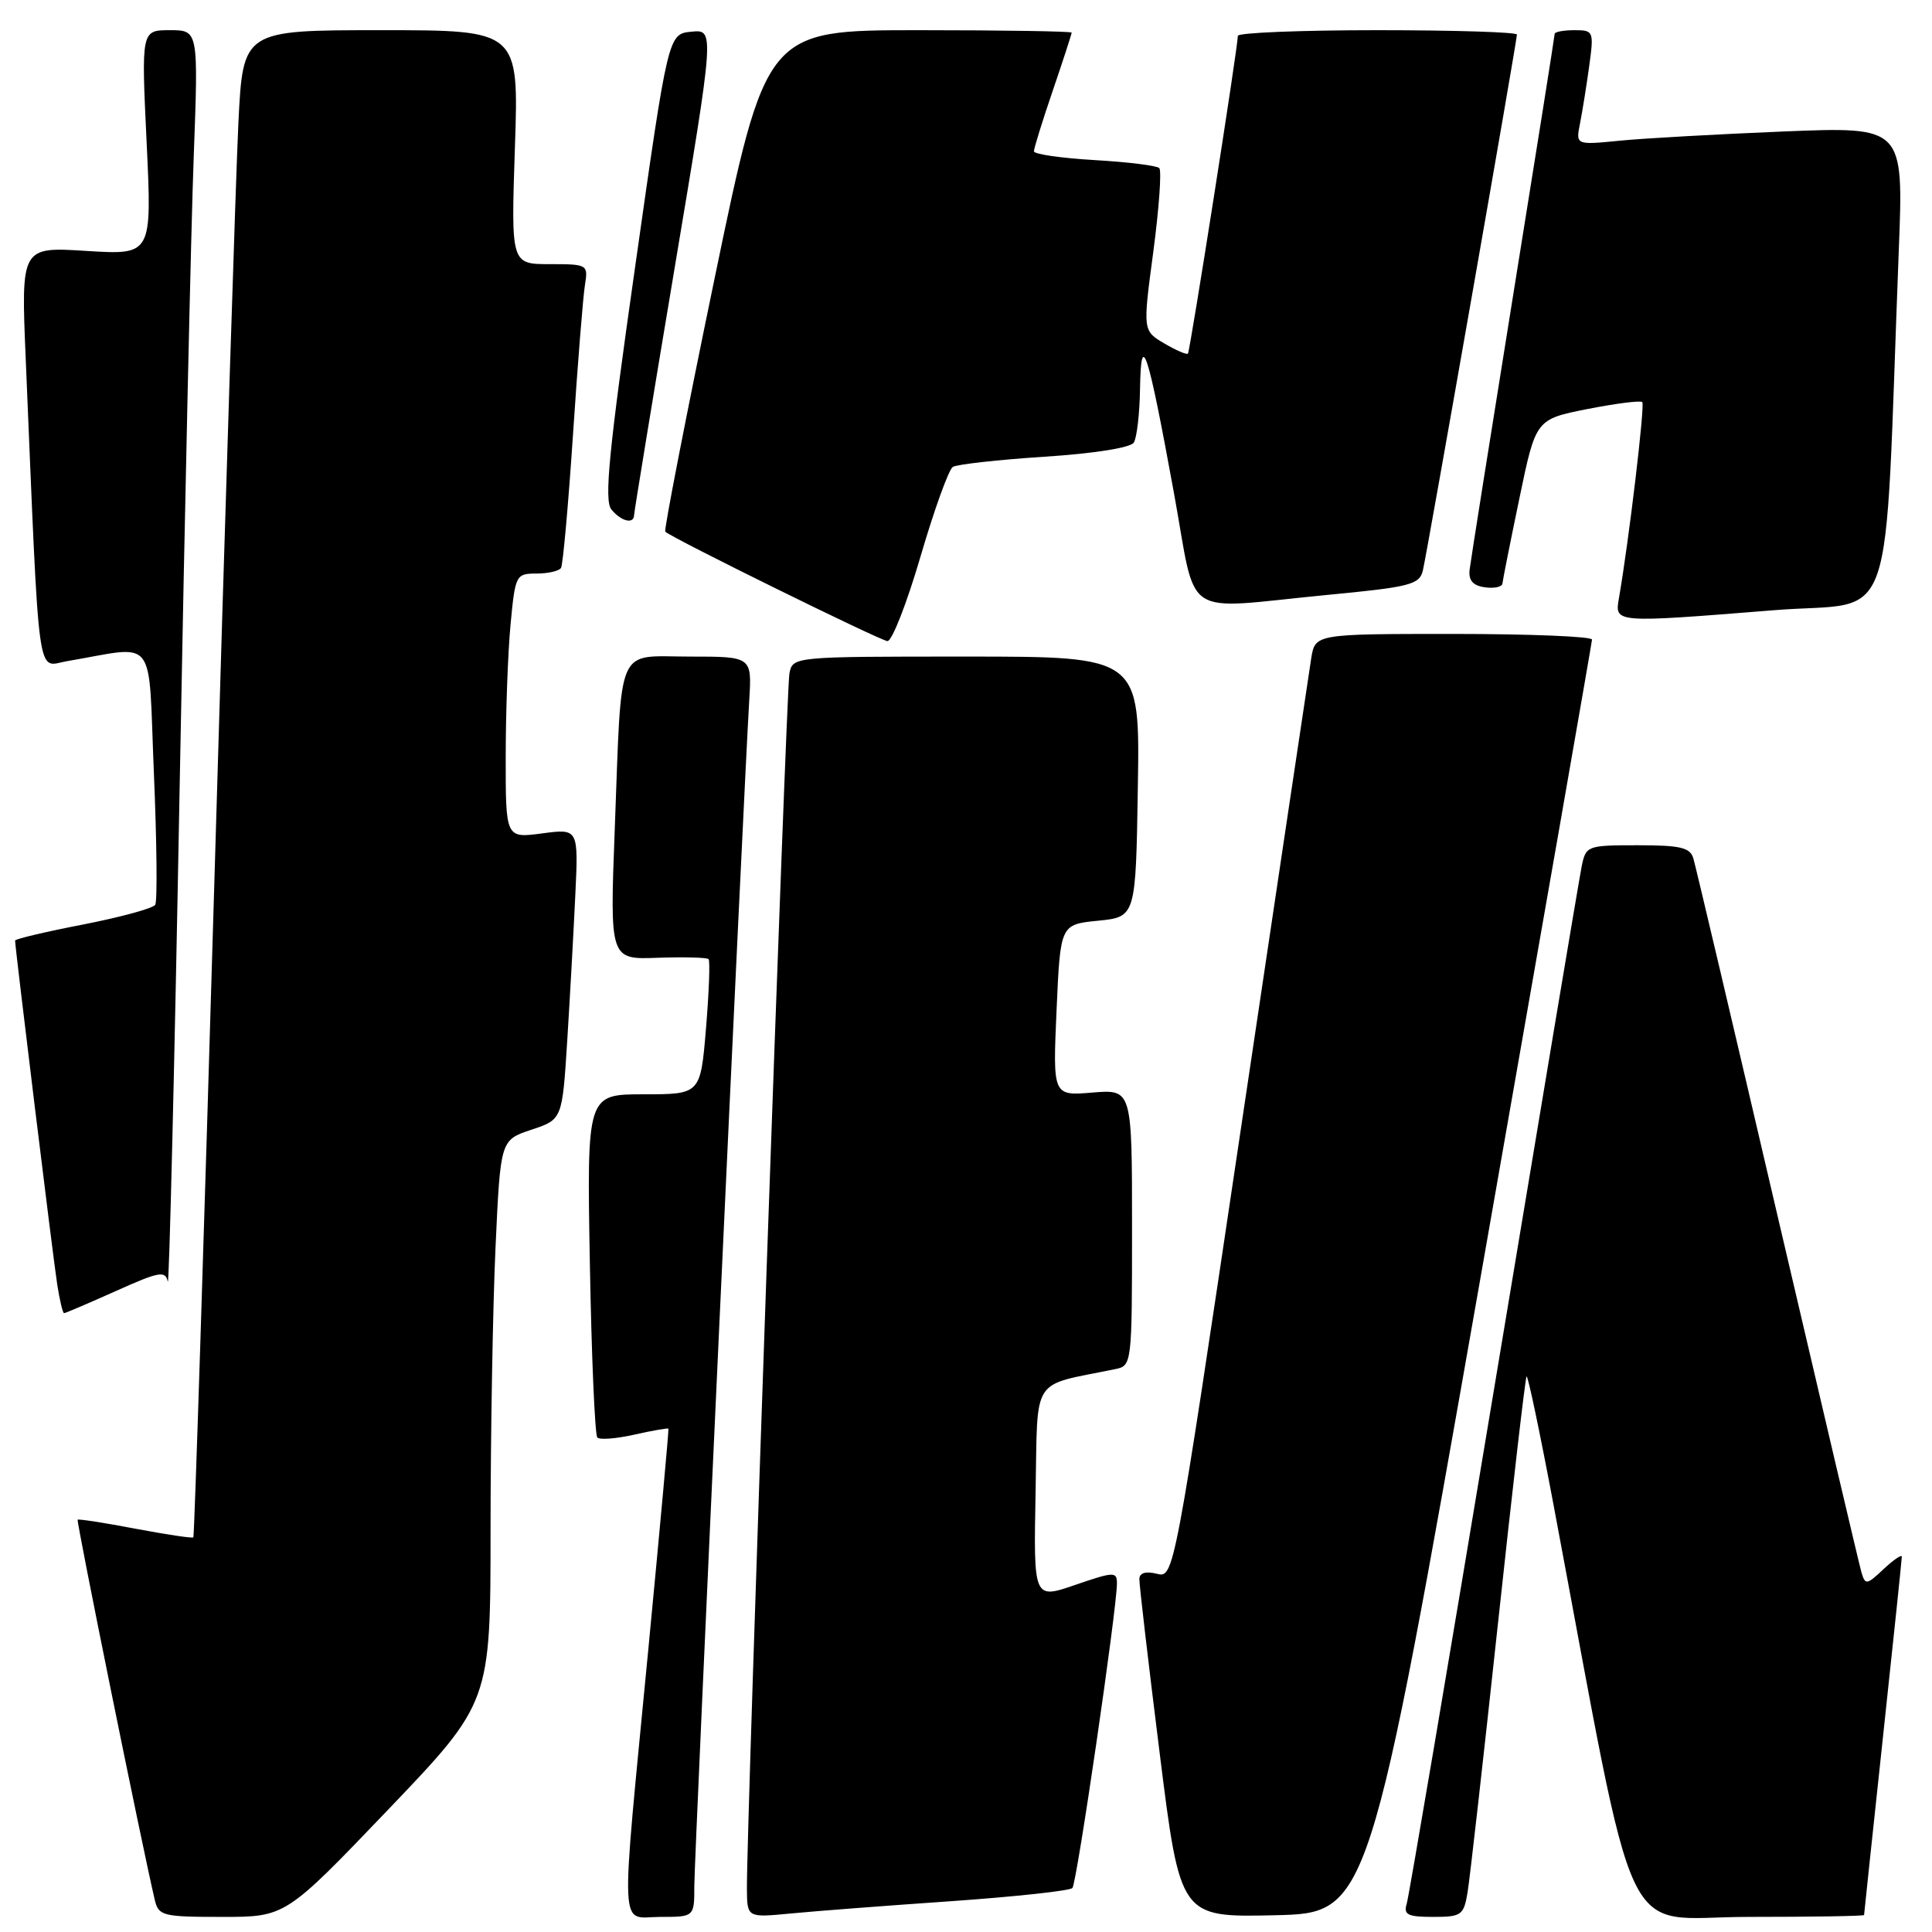 <?xml version="1.0" encoding="UTF-8" standalone="no"?>
<!DOCTYPE svg PUBLIC "-//W3C//DTD SVG 1.1//EN" "http://www.w3.org/Graphics/SVG/1.1/DTD/svg11.dtd" >
<svg xmlns="http://www.w3.org/2000/svg" xmlns:xlink="http://www.w3.org/1999/xlink" version="1.1" viewBox="0 0 256 256">
 <g >
 <path fill="currentColor"
d=" M 51.42 239.80 C 65.00 225.59 65.00 225.59 65.00 202.55 C 65.01 189.87 65.30 173.10 65.66 165.28 C 66.31 151.06 66.31 151.06 70.40 149.70 C 74.50 148.34 74.50 148.34 75.16 137.92 C 75.52 132.19 76.00 123.51 76.23 118.64 C 76.65 109.79 76.65 109.79 71.83 110.43 C 67.00 111.07 67.00 111.07 67.01 100.28 C 67.01 94.35 67.30 86.46 67.65 82.75 C 68.27 76.18 68.36 76.00 71.09 76.00 C 72.62 76.00 74.09 75.66 74.34 75.25 C 74.59 74.84 75.31 66.85 75.93 57.50 C 76.55 48.15 77.26 39.26 77.51 37.75 C 77.94 35.05 77.86 35.00 72.83 35.00 C 67.71 35.00 67.71 35.00 68.23 19.50 C 68.75 4.00 68.75 4.00 50.48 4.00 C 32.20 4.00 32.20 4.00 31.59 16.25 C 31.26 22.99 29.83 67.87 28.43 115.98 C 27.02 164.09 25.76 203.57 25.62 203.71 C 25.48 203.85 22.03 203.33 17.94 202.56 C 13.86 201.78 10.42 201.25 10.29 201.37 C 10.10 201.57 18.84 244.69 20.51 251.75 C 21.01 253.86 21.55 254.00 29.43 254.00 C 37.83 254.00 37.83 254.00 51.42 239.80 Z  M 92.00 249.90 C 92.00 246.11 98.51 105.69 99.28 92.75 C 99.63 87.00 99.63 87.00 91.39 87.00 C 81.51 87.00 82.41 84.94 81.46 109.82 C 80.80 127.15 80.80 127.15 87.15 126.91 C 90.64 126.79 93.68 126.87 93.89 127.09 C 94.10 127.32 93.95 131.44 93.55 136.25 C 92.82 145.00 92.82 145.00 85.29 145.00 C 77.76 145.00 77.76 145.00 78.16 167.45 C 78.38 179.80 78.83 190.16 79.15 190.48 C 79.47 190.81 81.70 190.63 84.09 190.09 C 86.49 189.55 88.50 189.20 88.57 189.31 C 88.64 189.41 87.44 202.55 85.91 218.50 C 82.17 257.41 82.02 254.00 87.50 254.00 C 92.00 254.00 92.00 254.00 92.00 249.90 Z  M 126.00 251.92 C 134.53 251.32 141.77 250.54 142.10 250.17 C 142.69 249.51 148.00 213.14 148.00 209.80 C 148.00 208.23 147.59 208.25 142.47 210.01 C 136.95 211.91 136.95 211.91 137.22 197.74 C 137.53 182.07 136.45 183.75 147.75 181.42 C 149.98 180.97 150.00 180.84 150.00 162.65 C 150.00 144.34 150.00 144.34 144.75 144.77 C 139.50 145.21 139.50 145.21 140.00 133.86 C 140.50 122.50 140.50 122.50 145.50 122.00 C 150.50 121.50 150.50 121.50 150.77 104.25 C 151.05 87.00 151.05 87.00 128.04 87.00 C 105.04 87.00 105.04 87.00 104.60 89.25 C 104.18 91.39 98.90 242.35 98.97 250.30 C 99.00 254.10 99.00 254.10 104.75 253.55 C 107.91 253.24 117.47 252.51 126.00 251.92 Z  M 196.14 169.50 C 204.26 123.30 210.93 85.16 210.95 84.75 C 210.98 84.34 202.73 84.00 192.63 84.00 C 174.26 84.00 174.26 84.00 173.74 87.25 C 173.46 89.04 169.25 117.19 164.39 149.80 C 155.56 209.11 155.56 209.11 153.28 208.53 C 151.81 208.17 150.99 208.41 150.97 209.23 C 150.95 209.93 152.16 220.30 153.66 232.28 C 156.38 254.06 156.38 254.06 168.87 253.78 C 181.37 253.50 181.37 253.50 196.14 169.50 Z  M 194.46 250.75 C 194.76 248.96 196.57 232.92 198.49 215.10 C 200.41 197.27 202.11 182.55 202.28 182.38 C 202.45 182.21 204.05 189.82 205.83 199.29 C 217.22 259.85 214.46 254.00 231.61 254.00 C 240.08 254.00 247.00 253.89 247.00 253.75 C 247.00 253.61 248.13 243.01 249.50 230.19 C 250.88 217.37 252.00 206.61 252.00 206.27 C 252.00 205.93 250.92 206.67 249.59 207.91 C 247.35 210.02 247.15 210.05 246.65 208.34 C 246.36 207.33 241.35 186.03 235.51 161.00 C 229.68 135.97 224.67 114.71 224.38 113.75 C 223.96 112.30 222.67 112.00 217.01 112.00 C 210.34 112.00 210.14 112.07 209.59 114.75 C 209.28 116.26 204.06 147.43 197.98 184.00 C 191.90 220.57 186.69 251.29 186.40 252.25 C 185.95 253.71 186.52 254.00 189.89 254.00 C 193.65 254.00 193.95 253.79 194.46 250.75 Z  M 15.35 171.07 C 21.11 168.48 21.92 168.34 22.23 169.82 C 22.41 170.74 23.13 141.35 23.80 104.50 C 24.48 67.65 25.32 29.96 25.67 20.75 C 26.29 4.00 26.29 4.00 22.51 4.00 C 18.72 4.00 18.72 4.00 19.43 18.89 C 20.14 33.79 20.14 33.79 11.46 33.25 C 2.78 32.70 2.78 32.70 3.41 47.60 C 5.27 91.63 4.81 88.30 8.87 87.61 C 20.96 85.56 19.61 83.83 20.39 102.42 C 20.78 111.56 20.86 119.42 20.57 119.89 C 20.28 120.36 15.98 121.53 11.02 122.50 C 6.06 123.46 2.00 124.42 2.00 124.63 C 2.00 125.57 7.06 166.91 7.59 170.25 C 7.91 172.31 8.32 174.00 8.49 174.00 C 8.67 174.00 11.75 172.68 15.35 171.07 Z  M 121.97 73.75 C 123.78 67.56 125.71 62.22 126.25 61.87 C 126.78 61.53 132.24 60.92 138.36 60.52 C 144.91 60.10 149.80 59.33 150.23 58.65 C 150.64 58.02 151.01 54.80 151.06 51.50 C 151.19 43.55 152.07 46.25 155.54 65.25 C 158.68 82.40 156.18 80.73 175.77 78.84 C 186.89 77.78 188.09 77.47 188.54 75.58 C 189.12 73.12 201.00 5.43 201.00 4.58 C 201.00 4.26 192.68 4.00 182.50 4.00 C 172.32 4.00 164.01 4.34 164.02 4.75 C 164.06 5.99 157.70 46.47 157.41 46.85 C 157.26 47.04 155.85 46.43 154.28 45.51 C 151.42 43.82 151.42 43.82 152.82 33.35 C 153.58 27.59 153.94 22.61 153.61 22.27 C 153.27 21.94 149.40 21.46 145.00 21.21 C 140.60 20.95 137.00 20.43 137.00 20.05 C 137.00 19.66 138.12 16.04 139.50 12.00 C 140.88 7.96 142.00 4.50 142.00 4.32 C 142.00 4.15 132.89 4.00 121.75 4.00 C 101.50 4.00 101.50 4.00 94.65 37.07 C 90.88 55.26 87.96 70.28 88.15 70.45 C 89.13 71.35 116.66 84.90 117.59 84.95 C 118.19 84.98 120.16 79.94 121.97 73.75 Z  M 235.14 80.85 C 251.52 79.54 249.59 85.15 251.60 33.14 C 252.24 16.78 252.24 16.78 236.37 17.42 C 227.64 17.78 217.87 18.32 214.65 18.64 C 208.79 19.22 208.79 19.22 209.36 16.36 C 209.67 14.79 210.22 11.36 210.58 8.75 C 211.21 4.13 211.16 4.00 208.61 4.00 C 207.18 4.00 206.00 4.22 206.00 4.49 C 206.00 4.75 203.52 20.39 200.48 39.24 C 197.45 58.08 194.86 74.40 194.73 75.50 C 194.57 76.90 195.17 77.60 196.75 77.82 C 197.99 78.00 199.03 77.77 199.08 77.32 C 199.12 76.87 200.13 71.79 201.33 66.03 C 203.50 55.56 203.50 55.56 210.34 54.20 C 214.11 53.46 217.38 53.04 217.61 53.28 C 217.98 53.65 215.85 71.58 214.52 79.25 C 213.95 82.57 213.78 82.56 235.14 80.85 Z  M 84.02 68.25 C 84.03 67.84 86.43 53.19 89.36 35.70 C 94.69 3.90 94.69 3.90 91.62 4.20 C 88.54 4.50 88.54 4.50 84.17 35.27 C 80.66 59.89 80.03 66.34 81.02 67.52 C 82.32 69.09 83.99 69.50 84.02 68.25 Z "/>
</g>
</svg>